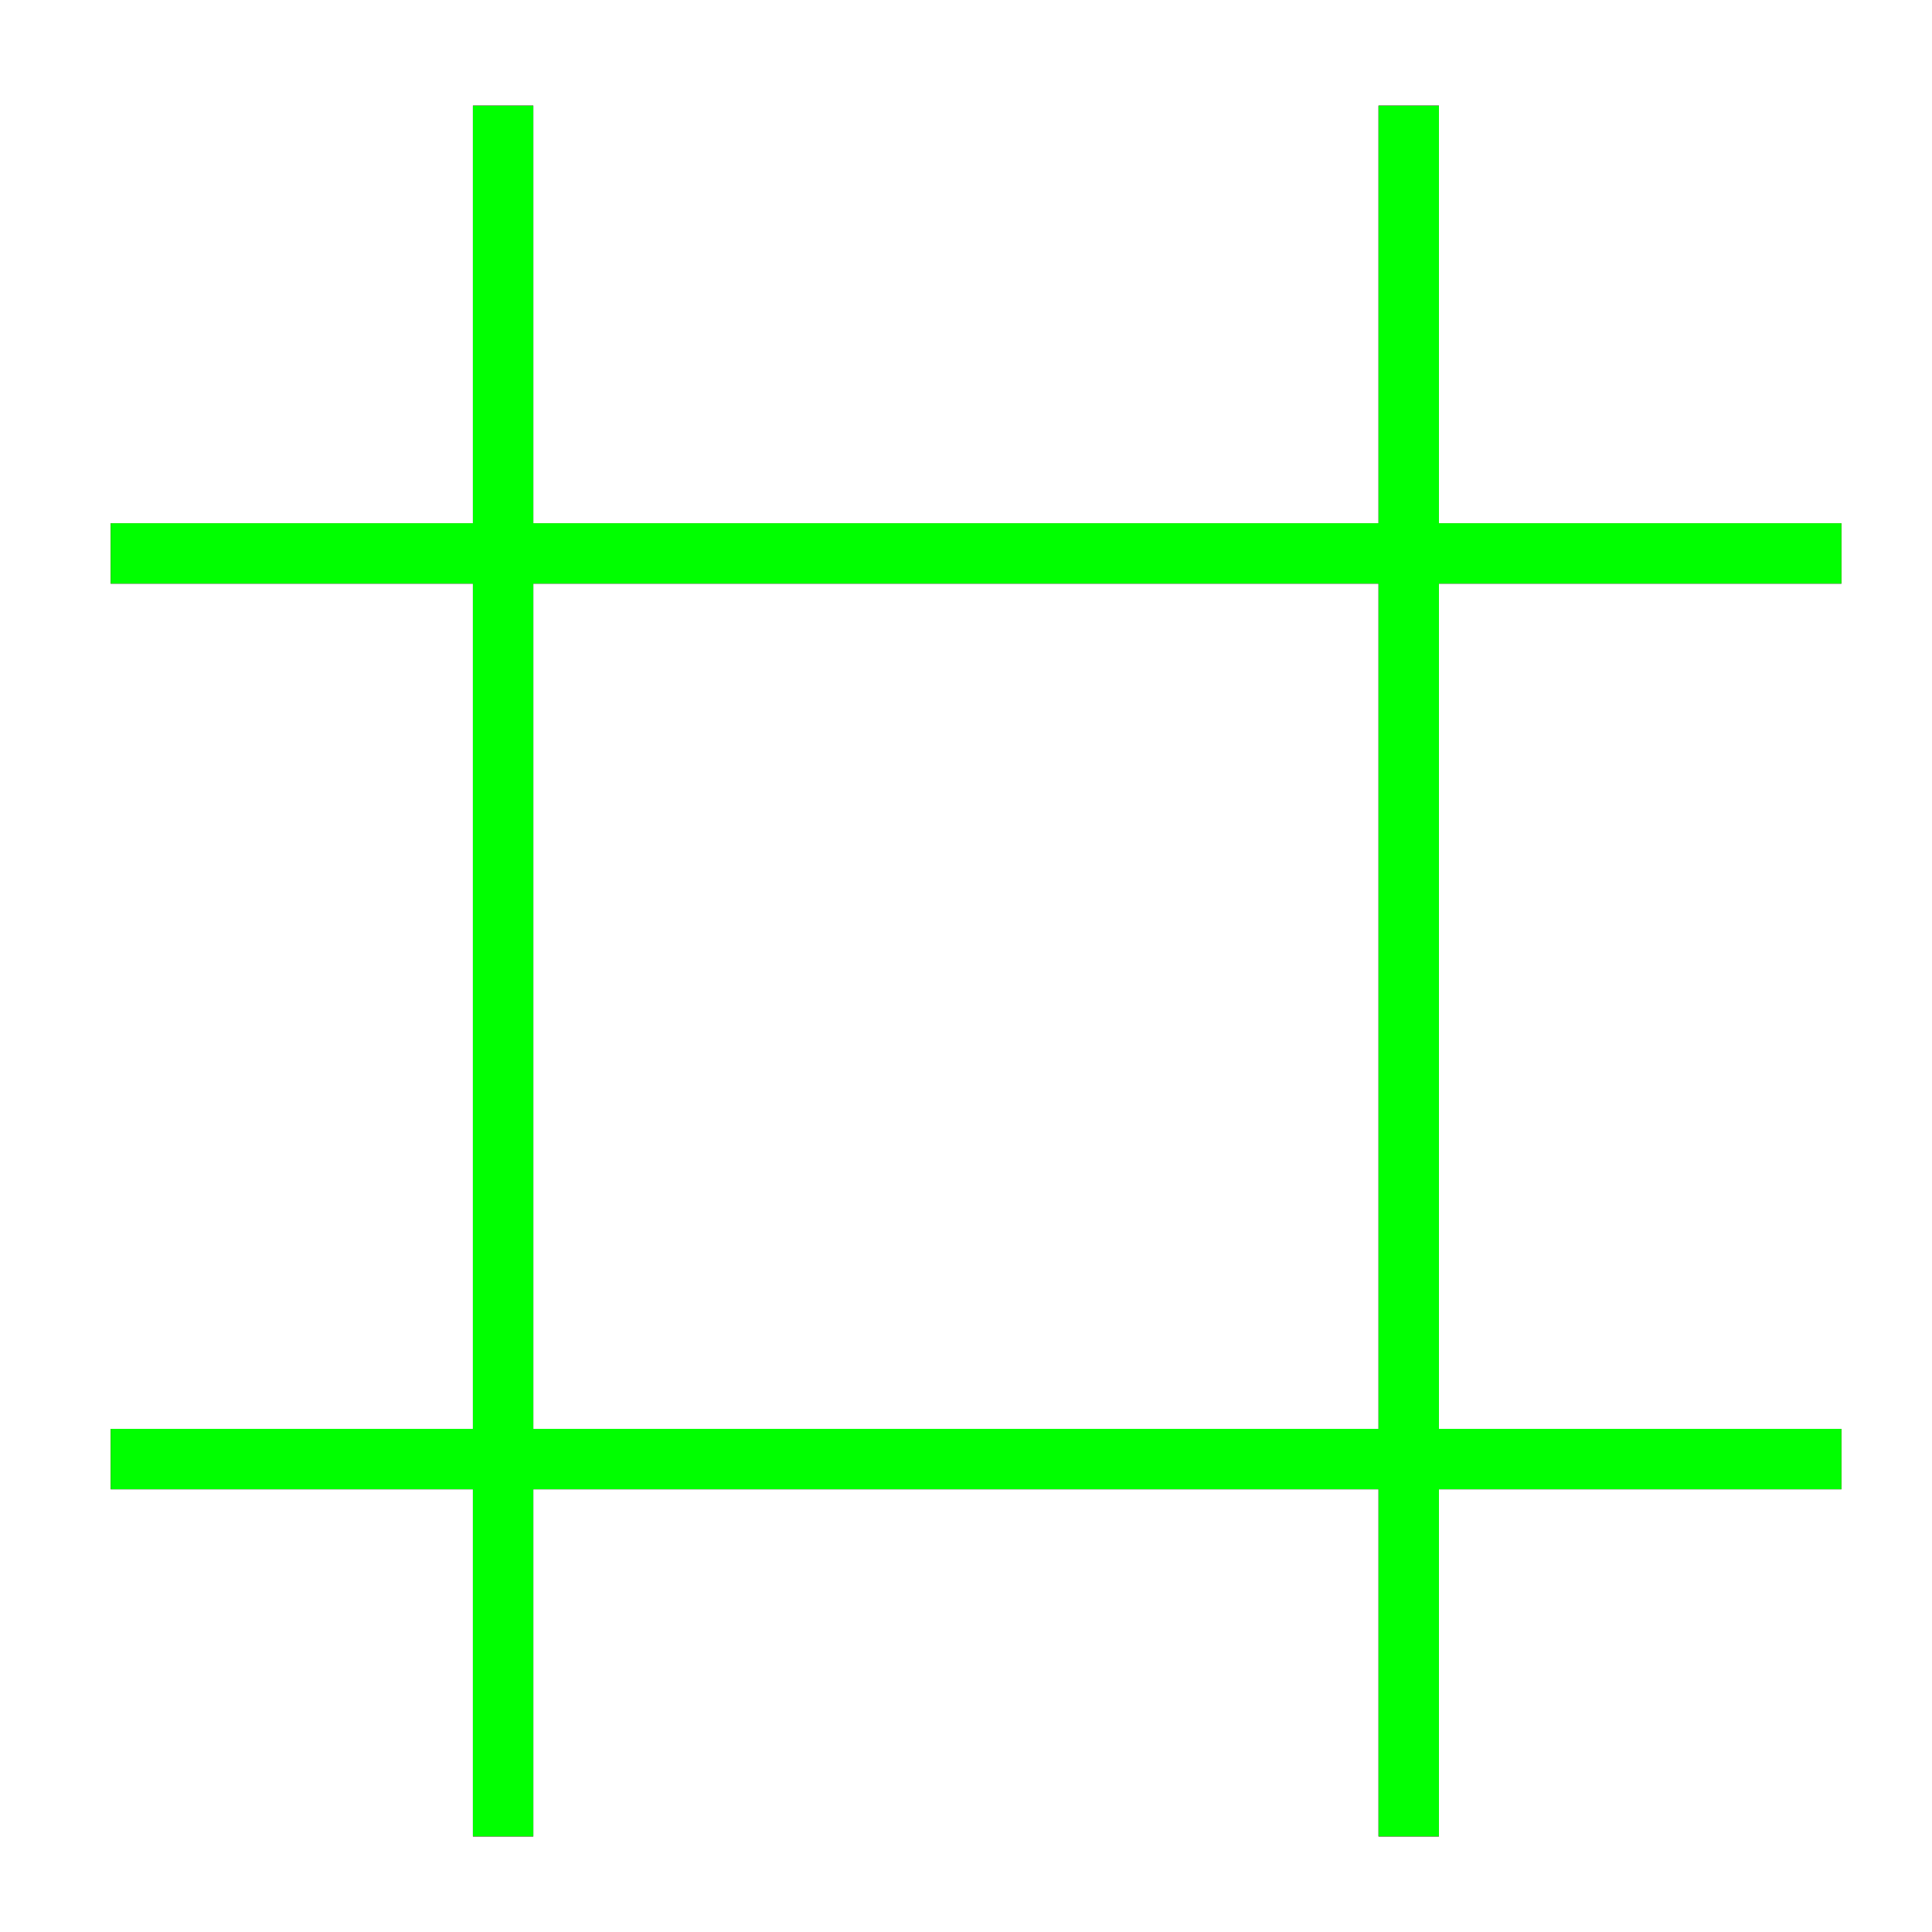 <?xml version="1.0" encoding="utf-8"?>
<!-- Generator: Adobe Illustrator 14.0.0, SVG Export Plug-In . SVG Version: 6.00 Build 43363)  -->
<!DOCTYPE svg PUBLIC "-//W3C//DTD SVG 1.1//EN" "http://www.w3.org/Graphics/SVG/1.1/DTD/svg11.dtd">
<svg version="1.1" id="图层_1" xmlns="http://www.w3.org/2000/svg" xmlns:xlink="http://www.w3.org/1999/xlink" x="0px" y="0px"
	 width="64px" height="64px" viewBox="0 0 64 64" enable-background="new 0 0 64 64" xml:space="preserve">
<g id="Blue">
	<line fill="none" stroke-width="2" stroke="#0000FF" x1="3.666" y1="18.333" x2="61" y2="18.333"/>
	<line fill="none" stroke-width="2" stroke="#0000FF" x1="3.666" y1="48.334" x2="61" y2="48.334"/>
	<line fill="none" stroke-width="2" stroke="#0000FF" x1="16.666" y1="3.5" x2="16.666" y2="60.834"/>
	<line fill="none" stroke-width="2" stroke="#0000FF" x1="46.666" y1="3.5" x2="46.666" y2="60.834"/>
</g>
<g id="Red">
	<line fill="none" stroke-width="2" stroke="#FF0000" x1="3.666" y1="18.333" x2="61" y2="18.333"/>
	<line fill="none" stroke-width="2" stroke="#FF0000" x1="3.666" y1="48.334" x2="61" y2="48.334"/>
	<line fill="none" stroke-width="2" stroke="#FF0000" x1="16.666" y1="3.5" x2="16.666" y2="60.834"/>
	<line fill="none" stroke-width="2" stroke="#FF0000" x1="46.666" y1="3.5" x2="46.666" y2="60.834"/>
</g>
<g id="White">
	<line fill="none" stroke-width="2" stroke="#00FF00" x1="3.666" y1="18.333" x2="61" y2="18.333"/>
	<line fill="none" stroke-width="2" stroke="#00FF00" x1="3.666" y1="48.334" x2="61" y2="48.334"/>
	<line fill="none" stroke-width="2" stroke="#00FF00" x1="16.666" y1="3.5" x2="16.666" y2="60.834"/>
	<line fill="none" stroke-width="2" stroke="#00FF00" x1="46.666" y1="3.5" x2="46.666" y2="60.834"/>
</g>
</svg>
